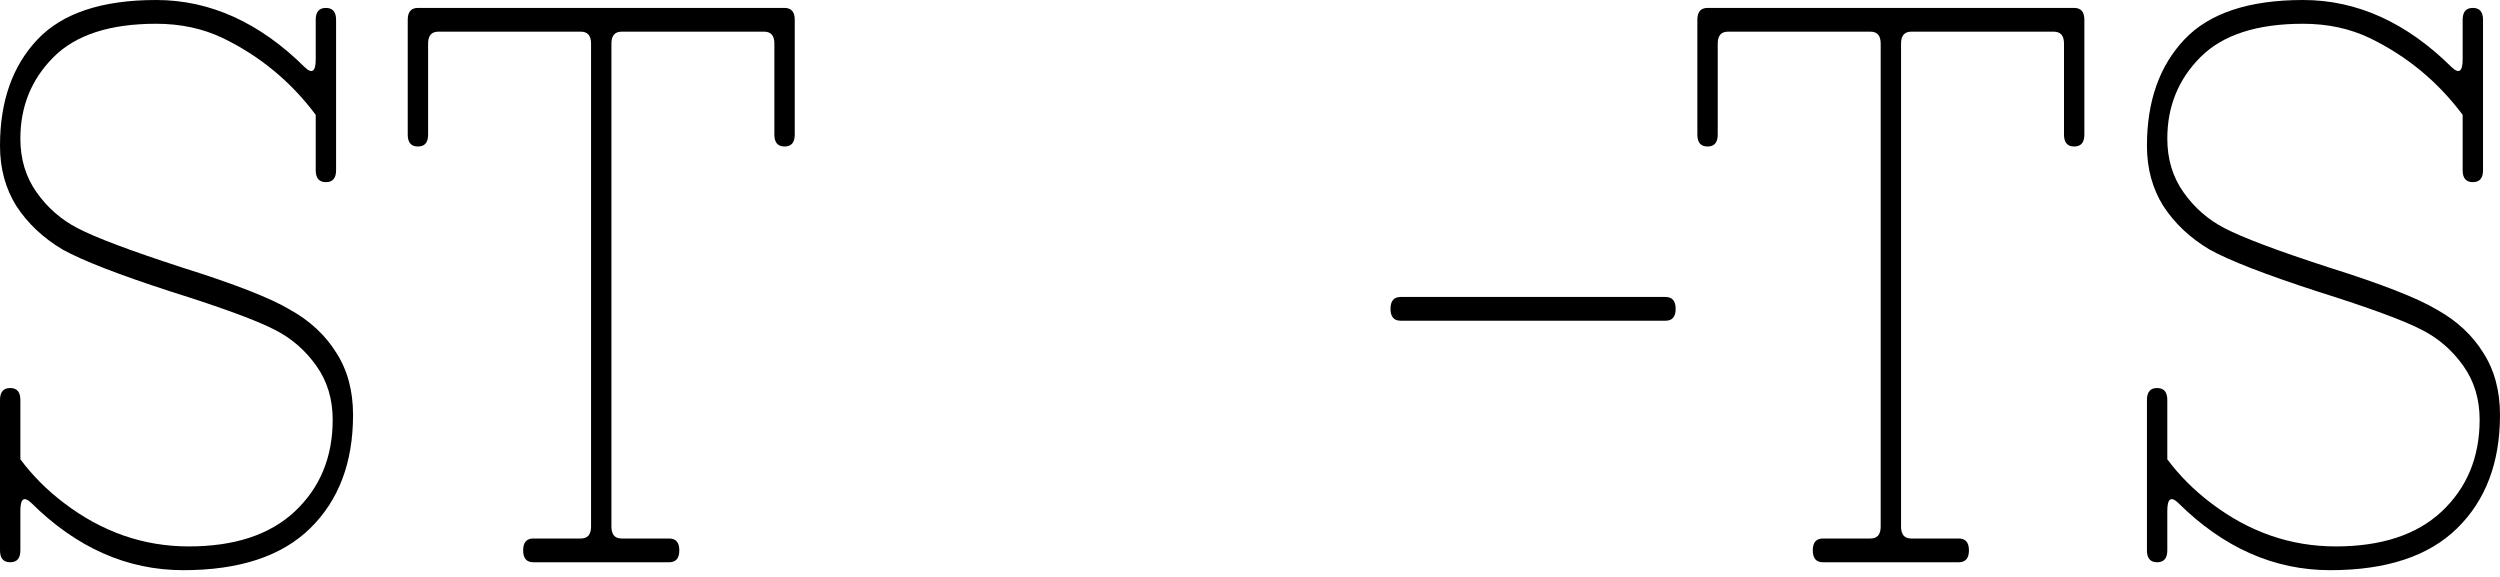 <svg width="342" height="79" viewBox="0 0 342 79" fill="none" xmlns="http://www.w3.org/2000/svg">
<path d="M8.731 68.792C13.932 72.764 19.629 74.75 25.821 74.75C32.075 74.75 36.905 73.161 40.311 69.983C43.778 66.733 45.512 62.544 45.512 57.417C45.512 54.6 44.769 52.145 43.283 50.05C41.797 47.956 39.939 46.331 37.71 45.175C35.233 43.875 30.434 42.106 23.313 39.867C16.192 37.556 11.27 35.642 8.545 34.125C5.883 32.536 3.777 30.55 2.229 28.167C0.743 25.783 0 23.039 0 19.933C0 13.867 1.703 9.028 5.108 5.417C8.514 1.806 13.932 0 21.363 0C28.731 0 35.512 3.069 41.704 9.208C42.694 10.147 43.19 9.786 43.19 8.125V2.708C43.19 1.625 43.654 1.083 44.583 1.083C45.512 1.083 45.976 1.625 45.976 2.708V23.292C45.976 24.375 45.512 24.917 44.583 24.917C43.654 24.917 43.19 24.375 43.19 23.292V15.708C39.784 11.158 35.543 7.656 30.465 5.2C27.741 3.9 24.706 3.25 21.363 3.25C15.047 3.25 10.372 4.767 7.338 7.8C4.304 10.833 2.786 14.553 2.786 18.958C2.786 21.775 3.53 24.231 5.016 26.325C6.502 28.419 8.359 30.044 10.588 31.2C13.065 32.5 17.864 34.306 24.985 36.617C32.106 38.856 36.998 40.769 39.66 42.358C42.385 43.875 44.49 45.825 45.976 48.208C47.524 50.592 48.298 53.444 48.298 56.767C48.298 63.267 46.348 68.431 42.447 72.258C38.546 76.086 32.756 78 25.078 78C17.4 78 10.465 74.931 4.273 68.792C3.282 67.853 2.786 68.214 2.786 69.875V75.292C2.786 76.375 2.322 76.917 1.393 76.917C0.464 76.917 0 76.375 0 75.292V54.708C0 53.625 0.464 53.083 1.393 53.083C2.322 53.083 2.786 53.625 2.786 54.708V62.833C4.458 65.072 6.44 67.058 8.731 68.792Z" fill="black"/>
<path d="M55.778 18.417V2.708C55.778 1.625 56.243 1.083 57.172 1.083H107.328C108.256 1.083 108.721 1.625 108.721 2.708V18.417C108.721 19.5 108.256 20.042 107.328 20.042C106.399 20.042 105.934 19.5 105.934 18.417V5.958C105.934 4.875 105.47 4.333 104.541 4.333H85.036C84.107 4.333 83.643 4.875 83.643 5.958V72.042C83.643 73.125 84.107 73.667 85.036 73.667H91.538C92.466 73.667 92.931 74.208 92.931 75.292C92.931 76.375 92.466 76.917 91.538 76.917H72.961C72.032 76.917 71.568 76.375 71.568 75.292C71.568 74.208 72.032 73.667 72.961 73.667H79.463C80.392 73.667 80.856 73.125 80.856 72.042V5.958C80.856 4.875 80.392 4.333 79.463 4.333H59.958C59.029 4.333 58.565 4.875 58.565 5.958V18.417C58.565 19.5 58.1 20.042 57.172 20.042C56.243 20.042 55.778 19.5 55.778 18.417Z" fill="black"/>
<path d="M191.614 43.875C190.685 43.875 190.221 43.333 190.221 42.25C190.221 41.167 190.685 40.625 191.614 40.625H227.838C228.767 40.625 229.231 41.167 229.231 42.25C229.231 43.333 228.767 43.875 227.838 43.875H191.614Z" fill="black"/>
<path d="M232.199 18.417V2.708C232.199 1.625 232.663 1.083 233.592 1.083H283.748C284.677 1.083 285.141 1.625 285.141 2.708V18.417C285.141 19.5 284.677 20.042 283.748 20.042C282.819 20.042 282.355 19.5 282.355 18.417V5.958C282.355 4.875 281.89 4.333 280.962 4.333H261.456C260.528 4.333 260.063 4.875 260.063 5.958V72.042C260.063 73.125 260.528 73.667 261.456 73.667H267.958C268.887 73.667 269.351 74.208 269.351 75.292C269.351 76.375 268.887 76.917 267.958 76.917H249.382C248.453 76.917 247.989 76.375 247.989 75.292C247.989 74.208 248.453 73.667 249.382 73.667H255.884C256.812 73.667 257.277 73.125 257.277 72.042V5.958C257.277 4.875 256.812 4.333 255.884 4.333H236.378C235.45 4.333 234.985 4.875 234.985 5.958V18.417C234.985 19.5 234.521 20.042 233.592 20.042C232.663 20.042 232.199 19.5 232.199 18.417Z" fill="black"/>
<path d="M302.432 68.792C307.634 72.764 313.331 74.75 319.523 74.75C325.777 74.75 330.606 73.161 334.012 69.983C337.48 66.733 339.214 62.544 339.214 57.417C339.214 54.6 338.47 52.145 336.984 50.05C335.498 47.956 333.641 46.331 331.411 45.175C328.935 43.875 324.136 42.106 317.015 39.867C309.894 37.556 304.971 35.642 302.247 34.125C299.584 32.536 297.479 30.55 295.931 28.167C294.445 25.783 293.702 23.039 293.702 19.933C293.702 13.867 295.404 9.028 298.81 5.417C302.216 1.806 307.634 0 315.064 0C322.433 0 329.213 3.069 335.405 9.208C336.396 10.147 336.891 9.786 336.891 8.125V2.708C336.891 1.625 337.356 1.083 338.285 1.083C339.214 1.083 339.678 1.625 339.678 2.708V23.292C339.678 24.375 339.214 24.917 338.285 24.917C337.356 24.917 336.891 24.375 336.891 23.292V15.708C333.486 11.158 329.244 7.656 324.167 5.2C321.442 3.9 318.408 3.25 315.064 3.25C308.748 3.25 304.073 4.767 301.039 7.8C298.005 10.833 296.488 14.553 296.488 18.958C296.488 21.775 297.231 24.231 298.717 26.325C300.203 28.419 302.061 30.044 304.29 31.2C306.767 32.5 311.566 34.306 318.687 36.617C325.808 38.856 330.699 40.769 333.362 42.358C336.087 43.875 338.192 45.825 339.678 48.208C341.226 50.592 342 53.444 342 56.767C342 63.267 340.049 68.431 336.148 72.258C332.247 76.086 326.458 78 318.78 78C311.101 78 304.166 74.931 297.974 68.792C296.983 67.853 296.488 68.214 296.488 69.875V75.292C296.488 76.375 296.024 76.917 295.095 76.917C294.166 76.917 293.702 76.375 293.702 75.292V54.708C293.702 53.625 294.166 53.083 295.095 53.083C296.024 53.083 296.488 53.625 296.488 54.708V62.833C298.16 65.072 300.141 67.058 302.432 68.792Z" fill="black"/>
</svg>
